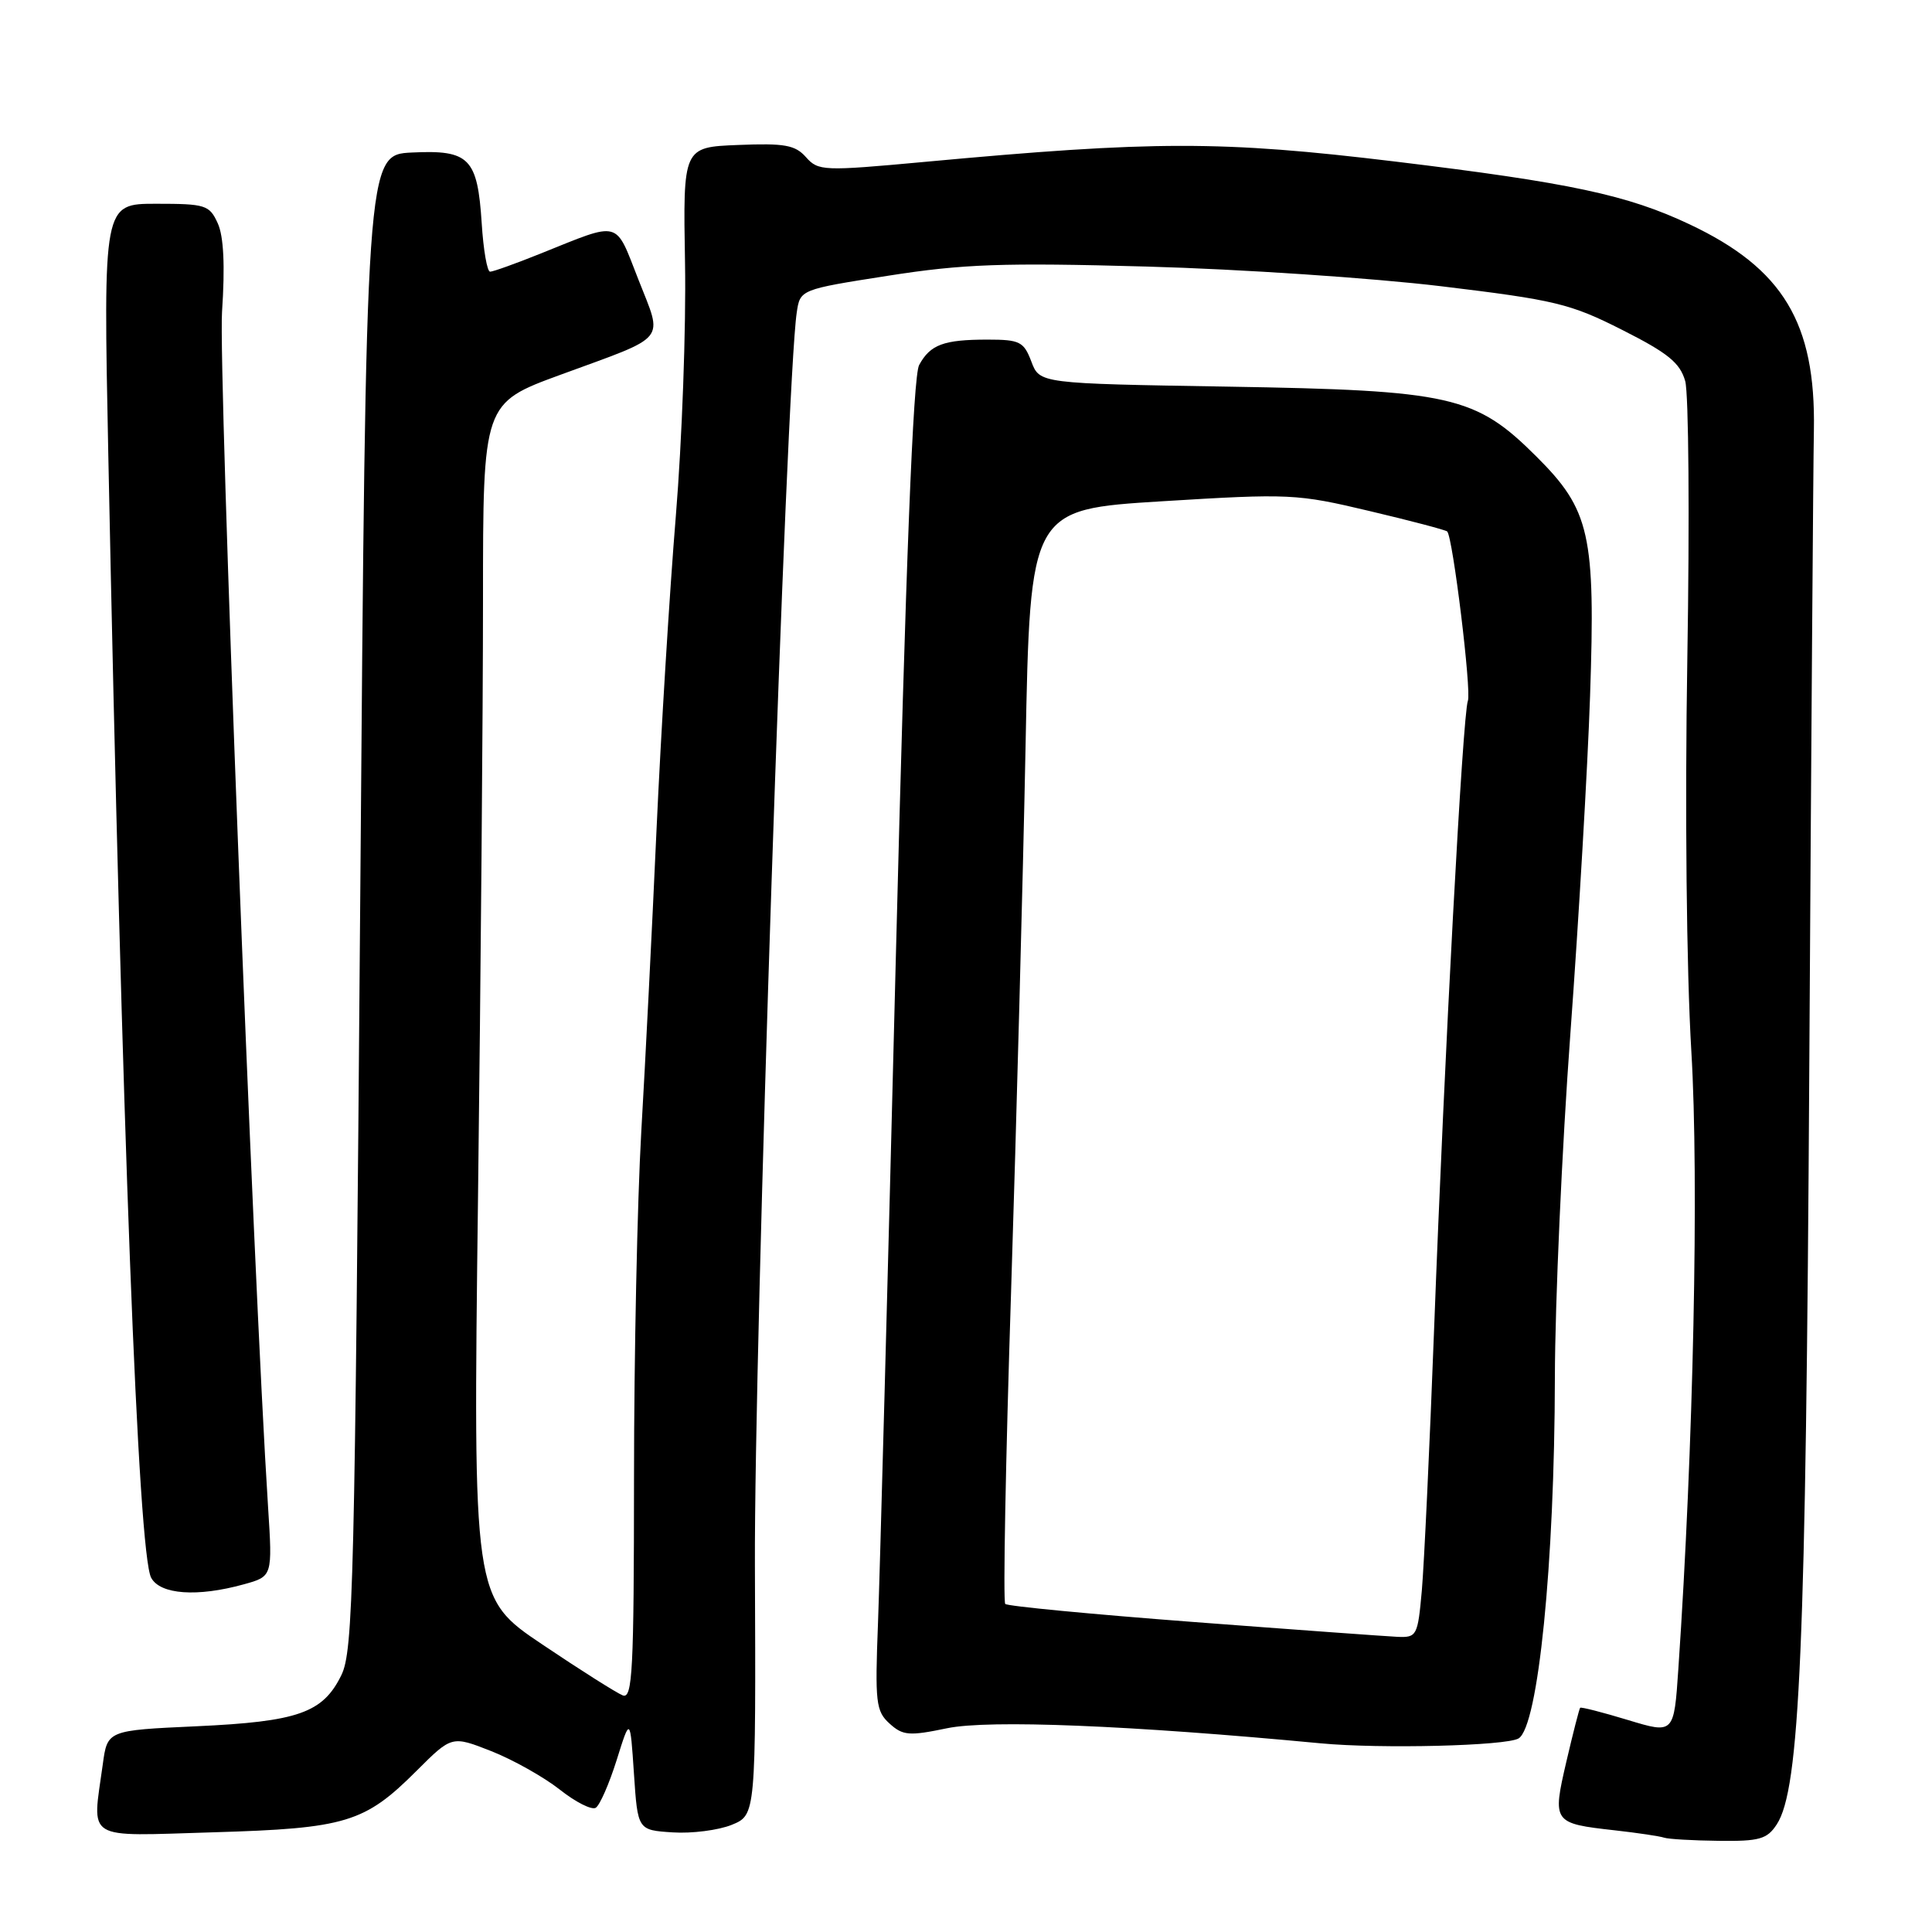<?xml version="1.0" encoding="UTF-8" standalone="no"?>
<!DOCTYPE svg PUBLIC "-//W3C//DTD SVG 1.1//EN" "http://www.w3.org/Graphics/SVG/1.1/DTD/svg11.dtd" >
<svg xmlns="http://www.w3.org/2000/svg" xmlns:xlink="http://www.w3.org/1999/xlink" version="1.1" viewBox="0 0 256 256">
 <g >
 <path fill="currentColor"
d=" M 235.43 241.74 C 238.49 237.07 239.29 218.55 239.74 141.50 C 239.99 99.70 240.26 61.67 240.35 57.00 C 240.60 42.78 236.26 35.58 223.91 29.74 C 215.65 25.83 208.05 24.21 184.82 21.40 C 161.85 18.63 152.96 18.63 122.42 21.46 C 109.08 22.69 108.43 22.66 106.80 20.83 C 105.37 19.21 103.97 18.96 97.80 19.21 C 90.50 19.50 90.50 19.50 90.77 34.89 C 90.92 43.36 90.37 58.43 89.55 68.39 C 88.73 78.35 87.58 97.07 86.99 110.00 C 86.41 122.93 85.50 140.93 84.97 150.00 C 84.45 159.07 84.01 179.71 84.01 195.86 C 84.00 221.37 83.81 225.14 82.52 224.65 C 81.71 224.33 76.91 221.30 71.86 217.90 C 62.68 211.73 62.68 211.73 63.34 158.62 C 63.70 129.40 64.00 93.78 64.00 79.46 C 64.00 53.42 64.00 53.42 74.29 49.65 C 88.69 44.37 87.86 45.39 84.59 37.04 C 81.45 29.05 82.37 29.29 71.58 33.62 C 68.32 34.93 65.34 36.00 64.94 36.00 C 64.55 36.00 64.05 33.12 63.83 29.60 C 63.27 20.94 62.20 19.84 54.59 20.21 C 48.50 20.50 48.50 20.50 47.73 119.47 C 47.01 210.20 46.81 218.74 45.23 221.97 C 42.78 226.97 39.51 228.12 26.02 228.74 C 14.23 229.28 14.23 229.28 13.62 233.78 C 12.21 244.05 10.99 243.30 28.25 242.79 C 45.85 242.27 48.32 241.52 55.21 234.63 C 59.87 229.98 59.87 229.98 65.11 232.04 C 67.99 233.18 72.06 235.47 74.16 237.12 C 76.25 238.78 78.40 239.87 78.94 239.54 C 79.48 239.20 80.72 236.36 81.71 233.22 C 83.50 227.50 83.50 227.50 84.00 235.00 C 84.50 242.50 84.50 242.50 89.13 242.80 C 91.68 242.97 95.21 242.51 96.96 241.80 C 100.16 240.49 100.16 240.49 100.03 207.50 C 99.91 178.41 104.17 50.83 105.57 41.43 C 106.02 38.36 106.02 38.36 117.72 36.53 C 127.63 34.98 132.85 34.79 151.95 35.32 C 164.35 35.66 181.91 36.84 190.97 37.93 C 206.06 39.75 208.07 40.23 214.94 43.71 C 221.02 46.78 222.61 48.07 223.30 50.50 C 223.76 52.15 223.89 68.70 223.58 87.28 C 223.25 107.16 223.47 128.56 224.11 139.28 C 225.14 156.37 224.39 191.77 222.39 221.13 C 221.81 229.76 221.81 229.76 215.71 227.91 C 212.35 226.89 209.50 226.16 209.38 226.29 C 209.26 226.41 208.44 229.62 207.55 233.43 C 205.68 241.50 205.76 241.61 213.99 242.53 C 217.02 242.87 219.95 243.31 220.50 243.50 C 221.05 243.69 224.30 243.88 227.73 243.92 C 233.14 243.99 234.15 243.70 235.43 241.74 Z  M 201.22 230.35 C 203.82 228.78 205.99 207.21 206.03 182.50 C 206.05 172.60 206.97 152.12 208.08 137.00 C 209.19 121.88 210.37 101.75 210.69 92.27 C 211.42 70.79 210.70 67.58 203.56 60.47 C 195.50 52.44 192.30 51.72 162.63 51.23 C 137.76 50.82 137.76 50.82 136.66 47.91 C 135.66 45.27 135.13 45.00 130.86 45.00 C 125.03 45.00 123.26 45.66 121.79 48.37 C 120.99 49.84 120.03 74.32 118.70 127.00 C 117.65 169.07 116.58 208.70 116.34 215.04 C 115.93 225.60 116.06 226.74 117.87 228.38 C 119.63 229.98 120.46 230.05 125.50 229.00 C 131.05 227.85 149.75 228.61 175.00 231.00 C 182.92 231.75 199.59 231.34 201.22 230.35 Z  M 32.31 209.93 C 36.11 208.88 36.11 208.88 35.52 199.69 C 33.53 168.74 28.92 49.00 29.42 41.33 C 29.83 35.20 29.64 31.30 28.85 29.58 C 27.75 27.16 27.23 27.00 20.68 27.00 C 13.68 27.00 13.68 27.00 14.35 60.25 C 16.16 149.79 18.30 205.82 20.03 209.06 C 21.23 211.29 26.14 211.64 32.31 209.93 Z  M 158.12 214.92 C 144.71 213.90 133.49 212.83 133.20 212.53 C 132.90 212.23 133.25 193.66 133.97 171.25 C 134.68 148.84 135.55 116.33 135.89 99.00 C 136.50 67.50 136.50 67.50 154.00 66.42 C 170.89 65.38 171.85 65.43 181.45 67.71 C 186.92 69.00 191.56 70.23 191.76 70.42 C 192.51 71.17 195.00 91.57 194.50 92.87 C 193.82 94.65 191.40 139.57 190.03 176.00 C 189.44 191.68 188.70 207.31 188.40 210.75 C 187.86 216.75 187.74 217.00 185.17 216.89 C 183.70 216.82 171.53 215.94 158.12 214.92 Z "/>
</g>
</svg>